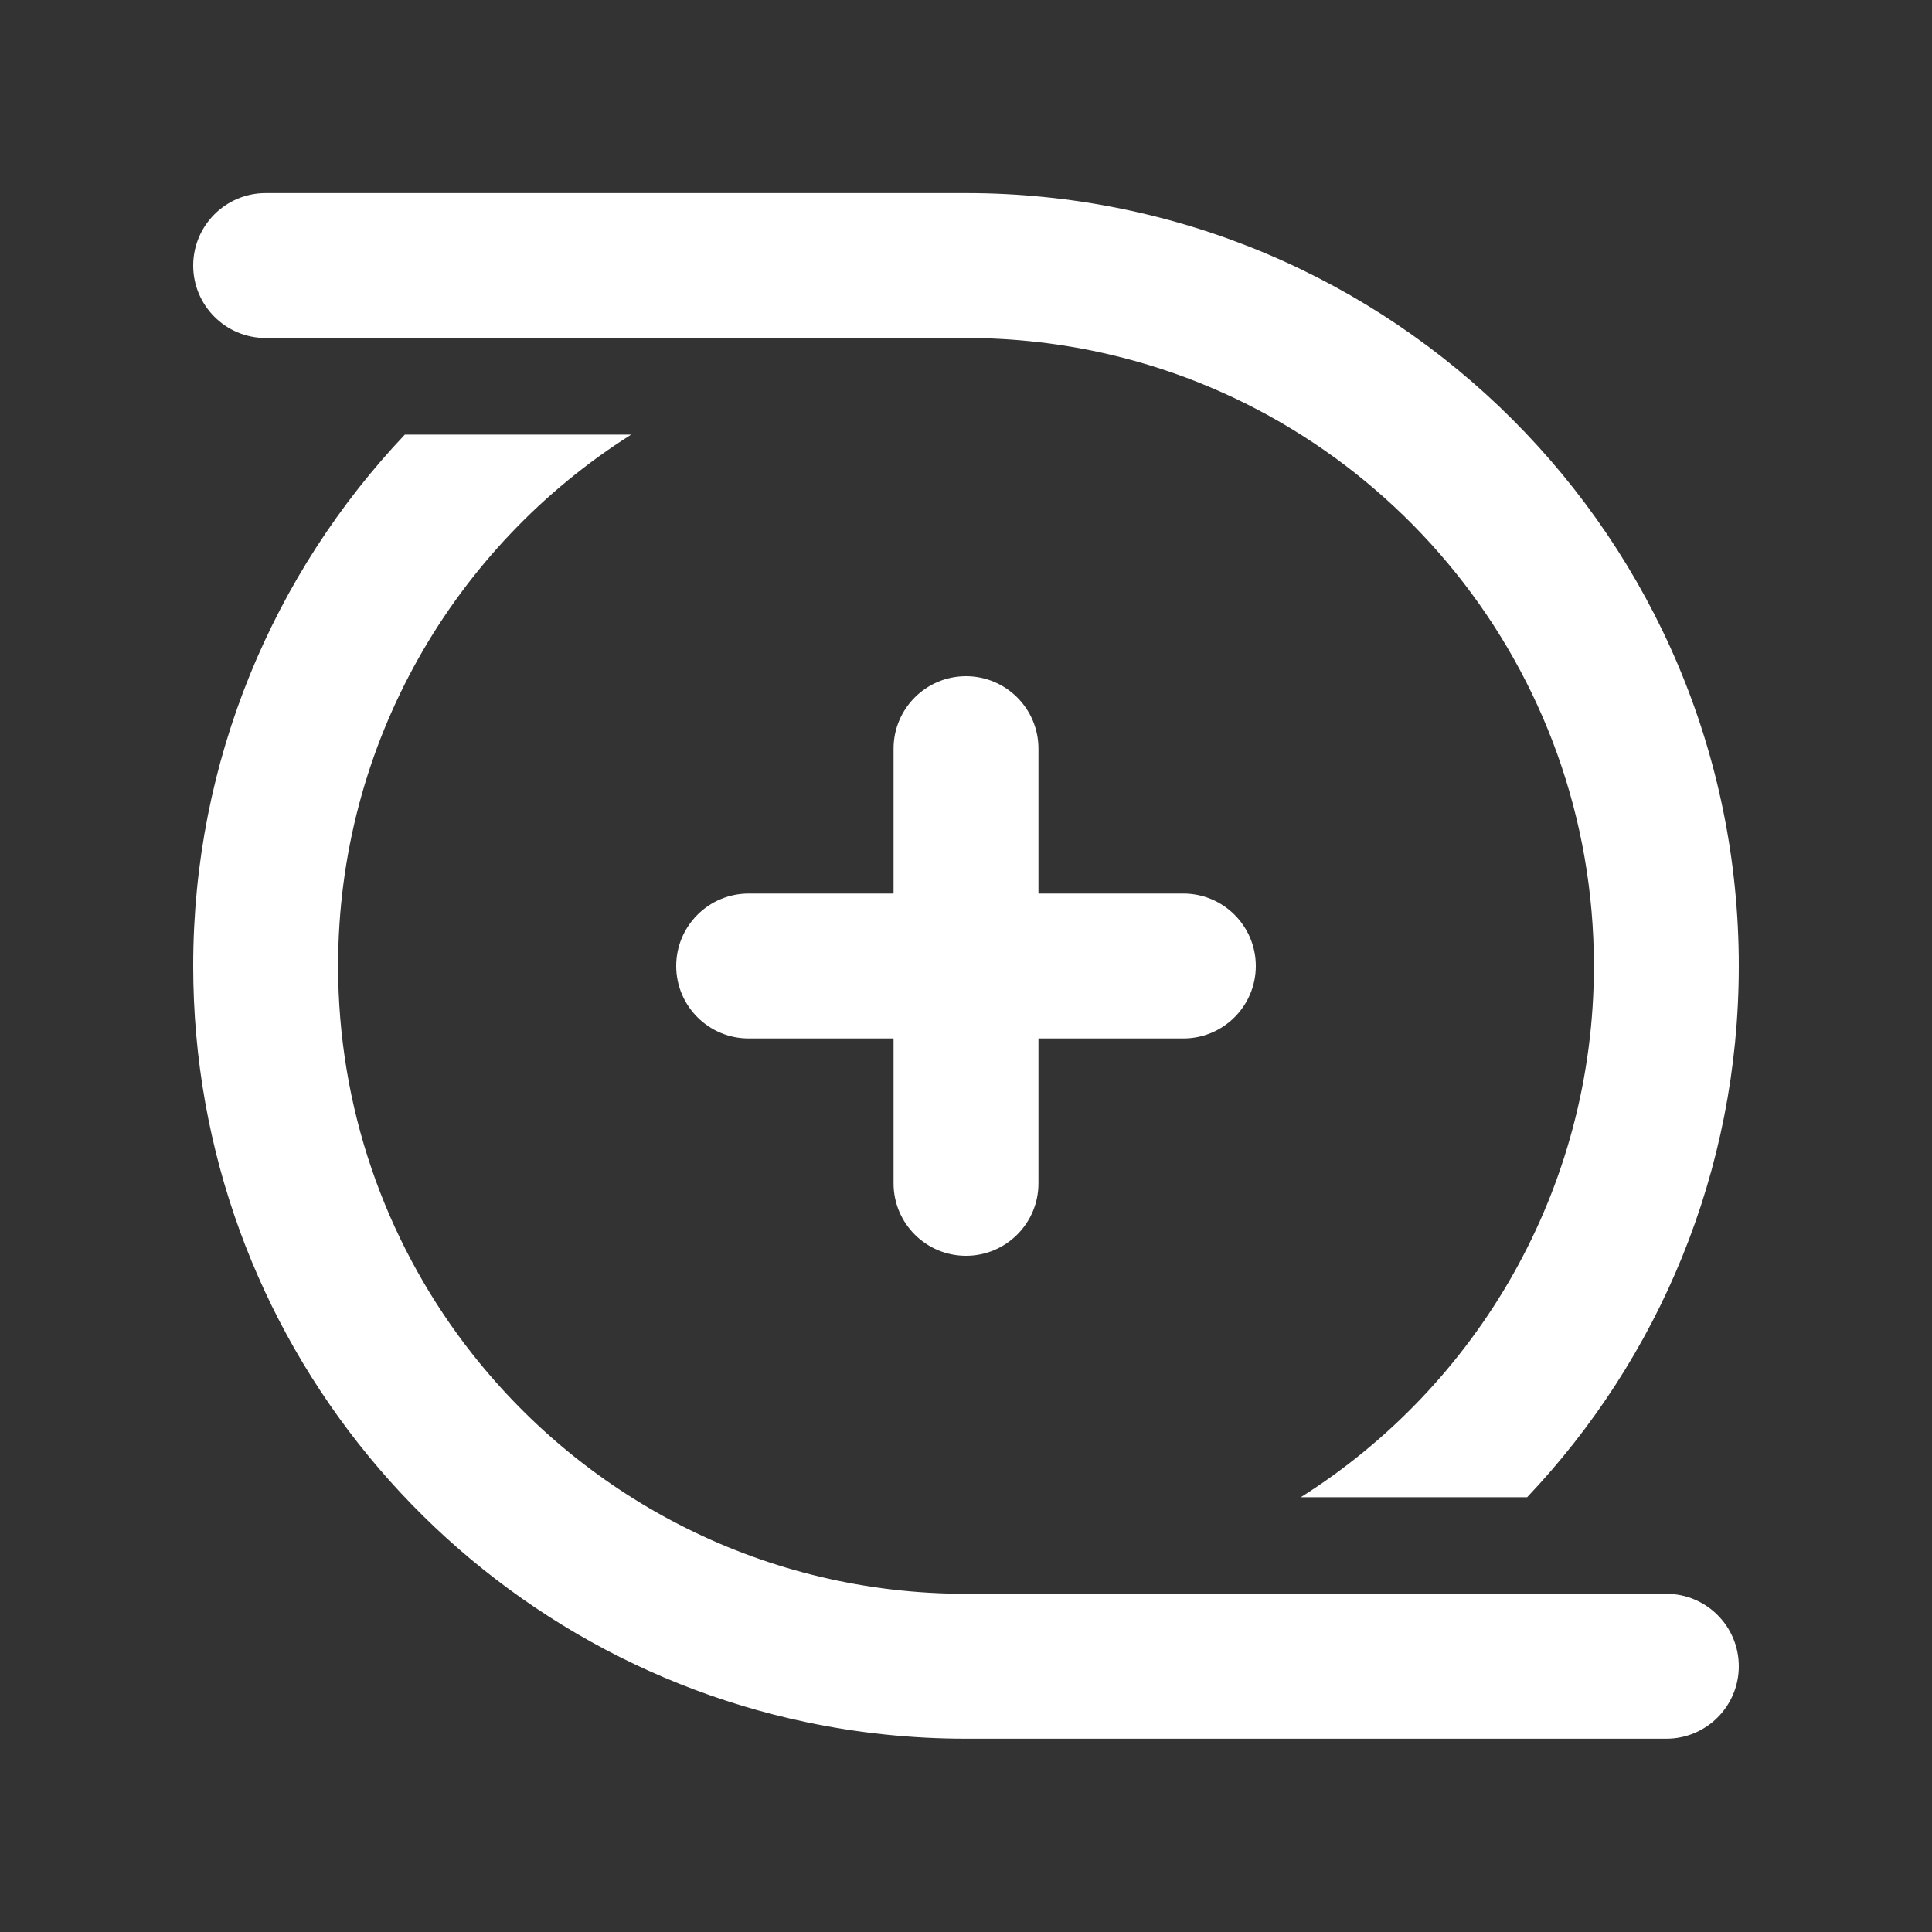 <svg width="20" height="20" viewBox="0 0 20 20" fill="none" xmlns="http://www.w3.org/2000/svg">
<rect x="0" y="0" width="20" height="20" fill="#333333" stroke="none"/>
<path d="M2.75 1.999C2.336 1.999 2 2.335 2 2.749C2 3.163 2.336 3.499 2.75 3.499H10C10.512 3.499 11.01 3.558 11.488 3.67C14.361 4.343 16.5 6.921 16.5 9.999C16.5 12.315 15.289 14.348 13.466 15.499H15.809C17.167 14.066 18 12.13 18 9.999C18 5.581 14.418 1.999 10 1.999H2.75ZM8.348 17.828C4.722 17.067 2 13.851 2 9.999C2 7.869 2.833 5.933 4.191 4.499H6.534C4.711 5.651 3.5 7.683 3.5 9.999C3.5 11.468 3.987 12.823 4.809 13.912C4.836 13.947 4.863 13.983 4.891 14.018C6.082 15.529 7.928 16.499 10 16.499H17.25C17.664 16.499 18 16.835 18 17.249C18 17.663 17.664 17.999 17.25 17.999H10C9.434 17.999 8.881 17.94 8.348 17.828ZM10 7C10.414 7 10.75 7.336 10.75 7.75V9.25H12.25C12.664 9.25 13 9.586 13 10C13 10.414 12.664 10.75 12.25 10.75H10.75V12.25C10.75 12.664 10.414 13 10 13C9.586 13 9.25 12.664 9.25 12.25V10.75H7.75C7.336 10.75 7 10.414 7 10C7 9.586 7.336 9.25 7.75 9.25H9.25V7.75C9.25 7.336 9.586 7 10 7Z" fill="#ffffff"/>
</svg>
